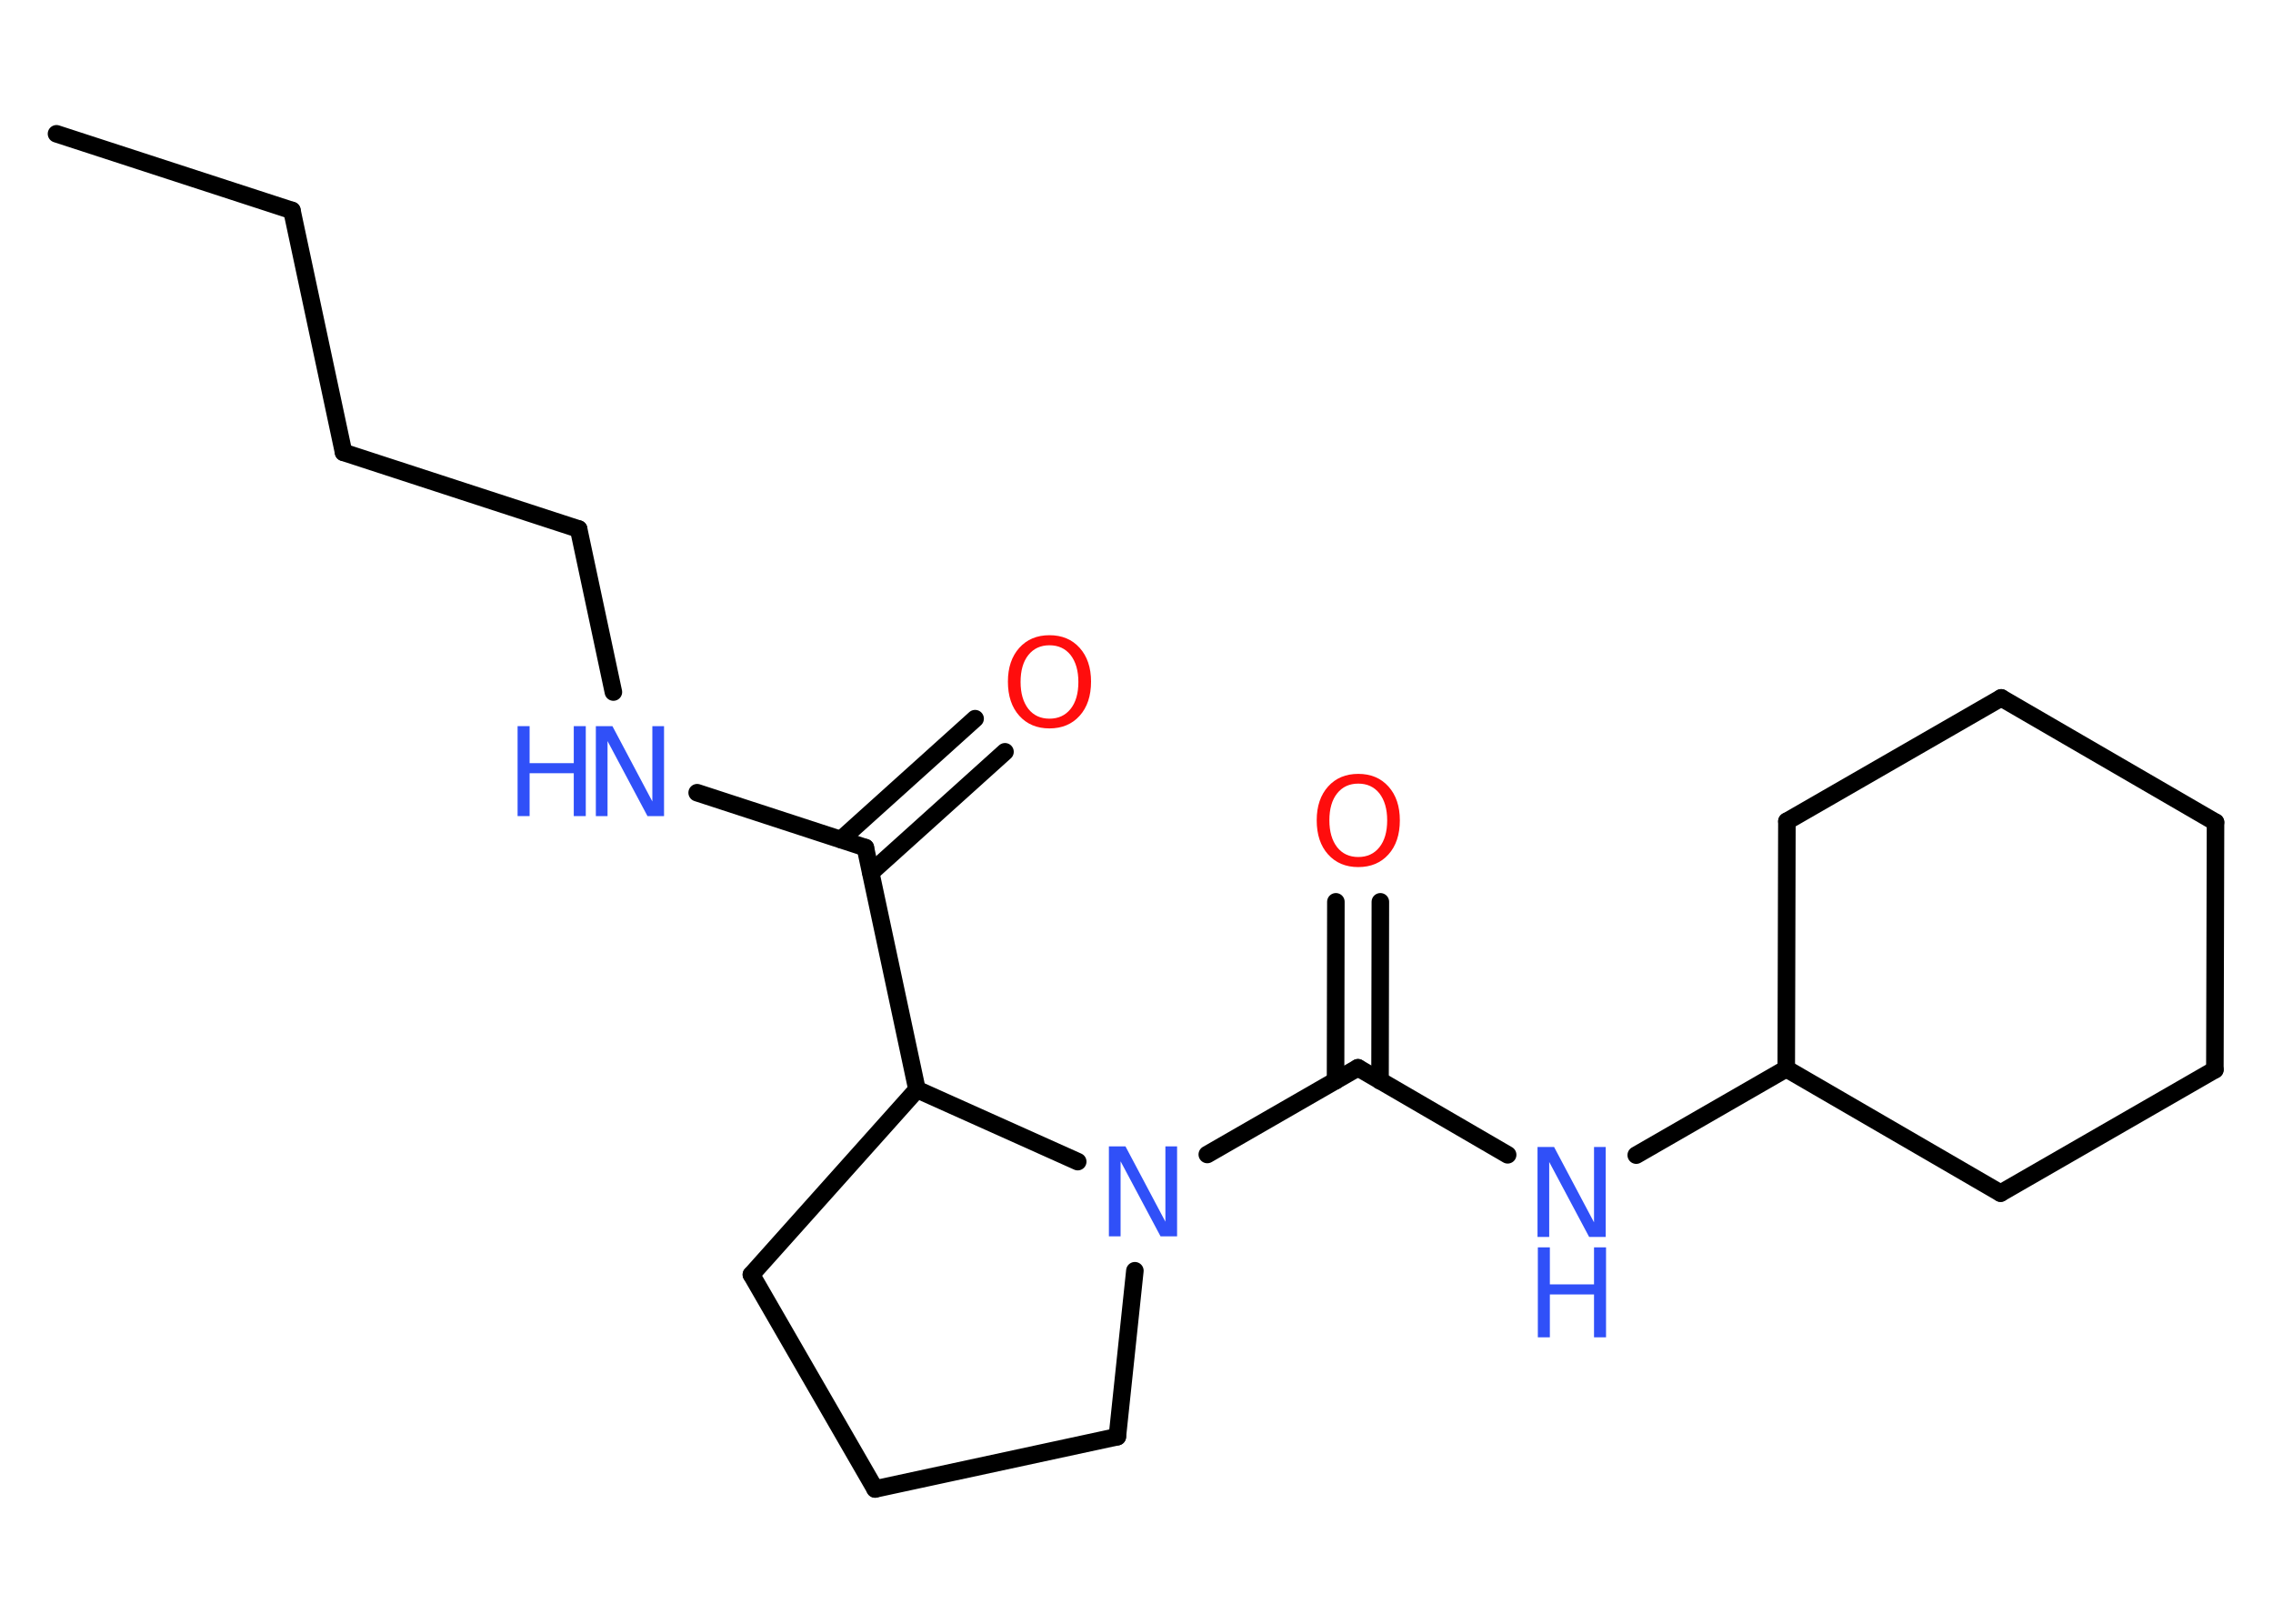 <?xml version='1.0' encoding='UTF-8'?>
<!DOCTYPE svg PUBLIC "-//W3C//DTD SVG 1.1//EN" "http://www.w3.org/Graphics/SVG/1.1/DTD/svg11.dtd">
<svg version='1.2' xmlns='http://www.w3.org/2000/svg' xmlns:xlink='http://www.w3.org/1999/xlink' width='70.0mm' height='50.0mm' viewBox='0 0 70.0 50.0'>
  <desc>Generated by the Chemistry Development Kit (http://github.com/cdk)</desc>
  <g stroke-linecap='round' stroke-linejoin='round' stroke='#000000' stroke-width='.54' fill='#3050F8'>
    <rect x='.0' y='.0' width='70.0' height='50.0' fill='#FFFFFF' stroke='none'/>
    <g id='mol1' class='mol'>
      <line id='mol1bnd1' class='bond' x1='1.74' y1='4.12' x2='8.99' y2='6.48'/>
      <line id='mol1bnd2' class='bond' x1='8.99' y1='6.48' x2='10.58' y2='13.93'/>
      <line id='mol1bnd3' class='bond' x1='10.58' y1='13.93' x2='17.82' y2='16.29'/>
      <line id='mol1bnd4' class='bond' x1='17.82' y1='16.29' x2='18.89' y2='21.31'/>
      <line id='mol1bnd5' class='bond' x1='21.47' y1='24.41' x2='26.65' y2='26.1'/>
      <g id='mol1bnd6' class='bond'>
        <line x1='25.9' y1='25.85' x2='30.03' y2='22.13'/>
        <line x1='26.82' y1='26.87' x2='30.95' y2='23.15'/>
      </g>
      <line id='mol1bnd7' class='bond' x1='26.65' y1='26.1' x2='28.24' y2='33.55'/>
      <line id='mol1bnd8' class='bond' x1='28.24' y1='33.55' x2='23.14' y2='39.25'/>
      <line id='mol1bnd9' class='bond' x1='23.14' y1='39.25' x2='26.95' y2='45.85'/>
      <line id='mol1bnd10' class='bond' x1='26.95' y1='45.85' x2='34.41' y2='44.24'/>
      <line id='mol1bnd11' class='bond' x1='34.41' y1='44.24' x2='34.95' y2='39.13'/>
      <line id='mol1bnd12' class='bond' x1='28.24' y1='33.55' x2='33.19' y2='35.77'/>
      <line id='mol1bnd13' class='bond' x1='37.18' y1='35.55' x2='41.82' y2='32.88'/>
      <g id='mol1bnd14' class='bond'>
        <line x1='41.13' y1='33.28' x2='41.14' y2='27.77'/>
        <line x1='42.5' y1='33.28' x2='42.51' y2='27.77'/>
      </g>
      <line id='mol1bnd15' class='bond' x1='41.82' y1='32.88' x2='46.43' y2='35.56'/>
      <line id='mol1bnd16' class='bond' x1='50.39' y1='35.57' x2='55.01' y2='32.91'/>
      <line id='mol1bnd17' class='bond' x1='55.01' y1='32.91' x2='61.61' y2='36.74'/>
      <line id='mol1bnd18' class='bond' x1='61.61' y1='36.74' x2='68.21' y2='32.94'/>
      <line id='mol1bnd19' class='bond' x1='68.21' y1='32.94' x2='68.23' y2='25.32'/>
      <line id='mol1bnd20' class='bond' x1='68.23' y1='25.32' x2='61.63' y2='21.49'/>
      <line id='mol1bnd21' class='bond' x1='61.63' y1='21.49' x2='55.03' y2='25.29'/>
      <line id='mol1bnd22' class='bond' x1='55.01' y1='32.91' x2='55.03' y2='25.29'/>
      <g id='mol1atm5' class='atom'>
        <path d='M18.36 22.36h.5l1.23 2.32v-2.32h.36v2.77h-.51l-1.23 -2.31v2.31h-.36v-2.77z' stroke='none'/>
        <path d='M15.94 22.36h.37v1.14h1.36v-1.14h.37v2.77h-.37v-1.32h-1.36v1.32h-.37v-2.77z' stroke='none'/>
      </g>
      <path id='mol1atm7' class='atom' d='M32.32 19.87q-.41 .0 -.65 .3q-.24 .3 -.24 .83q.0 .52 .24 .83q.24 .3 .65 .3q.41 .0 .65 -.3q.24 -.3 .24 -.83q.0 -.52 -.24 -.83q-.24 -.3 -.65 -.3zM32.32 19.56q.58 .0 .93 .39q.35 .39 .35 1.04q.0 .66 -.35 1.05q-.35 .39 -.93 .39q-.58 .0 -.93 -.39q-.35 -.39 -.35 -1.05q.0 -.65 .35 -1.04q.35 -.39 .93 -.39z' stroke='none' fill='#FF0D0D'/>
      <path id='mol1atm12' class='atom' d='M34.16 35.3h.5l1.23 2.32v-2.32h.36v2.77h-.51l-1.23 -2.31v2.31h-.36v-2.77z' stroke='none'/>
      <path id='mol1atm14' class='atom' d='M41.83 24.13q-.41 .0 -.65 .3q-.24 .3 -.24 .83q.0 .52 .24 .83q.24 .3 .65 .3q.41 .0 .65 -.3q.24 -.3 .24 -.83q.0 -.52 -.24 -.83q-.24 -.3 -.65 -.3zM41.83 23.83q.58 .0 .93 .39q.35 .39 .35 1.04q.0 .66 -.35 1.05q-.35 .39 -.93 .39q-.58 .0 -.93 -.39q-.35 -.39 -.35 -1.05q.0 -.65 .35 -1.04q.35 -.39 .93 -.39z' stroke='none' fill='#FF0D0D'/>
      <g id='mol1atm15' class='atom'>
        <path d='M47.36 35.32h.5l1.23 2.32v-2.32h.36v2.77h-.51l-1.23 -2.31v2.31h-.36v-2.77z' stroke='none'/>
        <path d='M47.36 38.41h.37v1.14h1.36v-1.14h.37v2.77h-.37v-1.32h-1.36v1.32h-.37v-2.77z' stroke='none'/>
      </g>
    </g>
  </g>
</svg>
